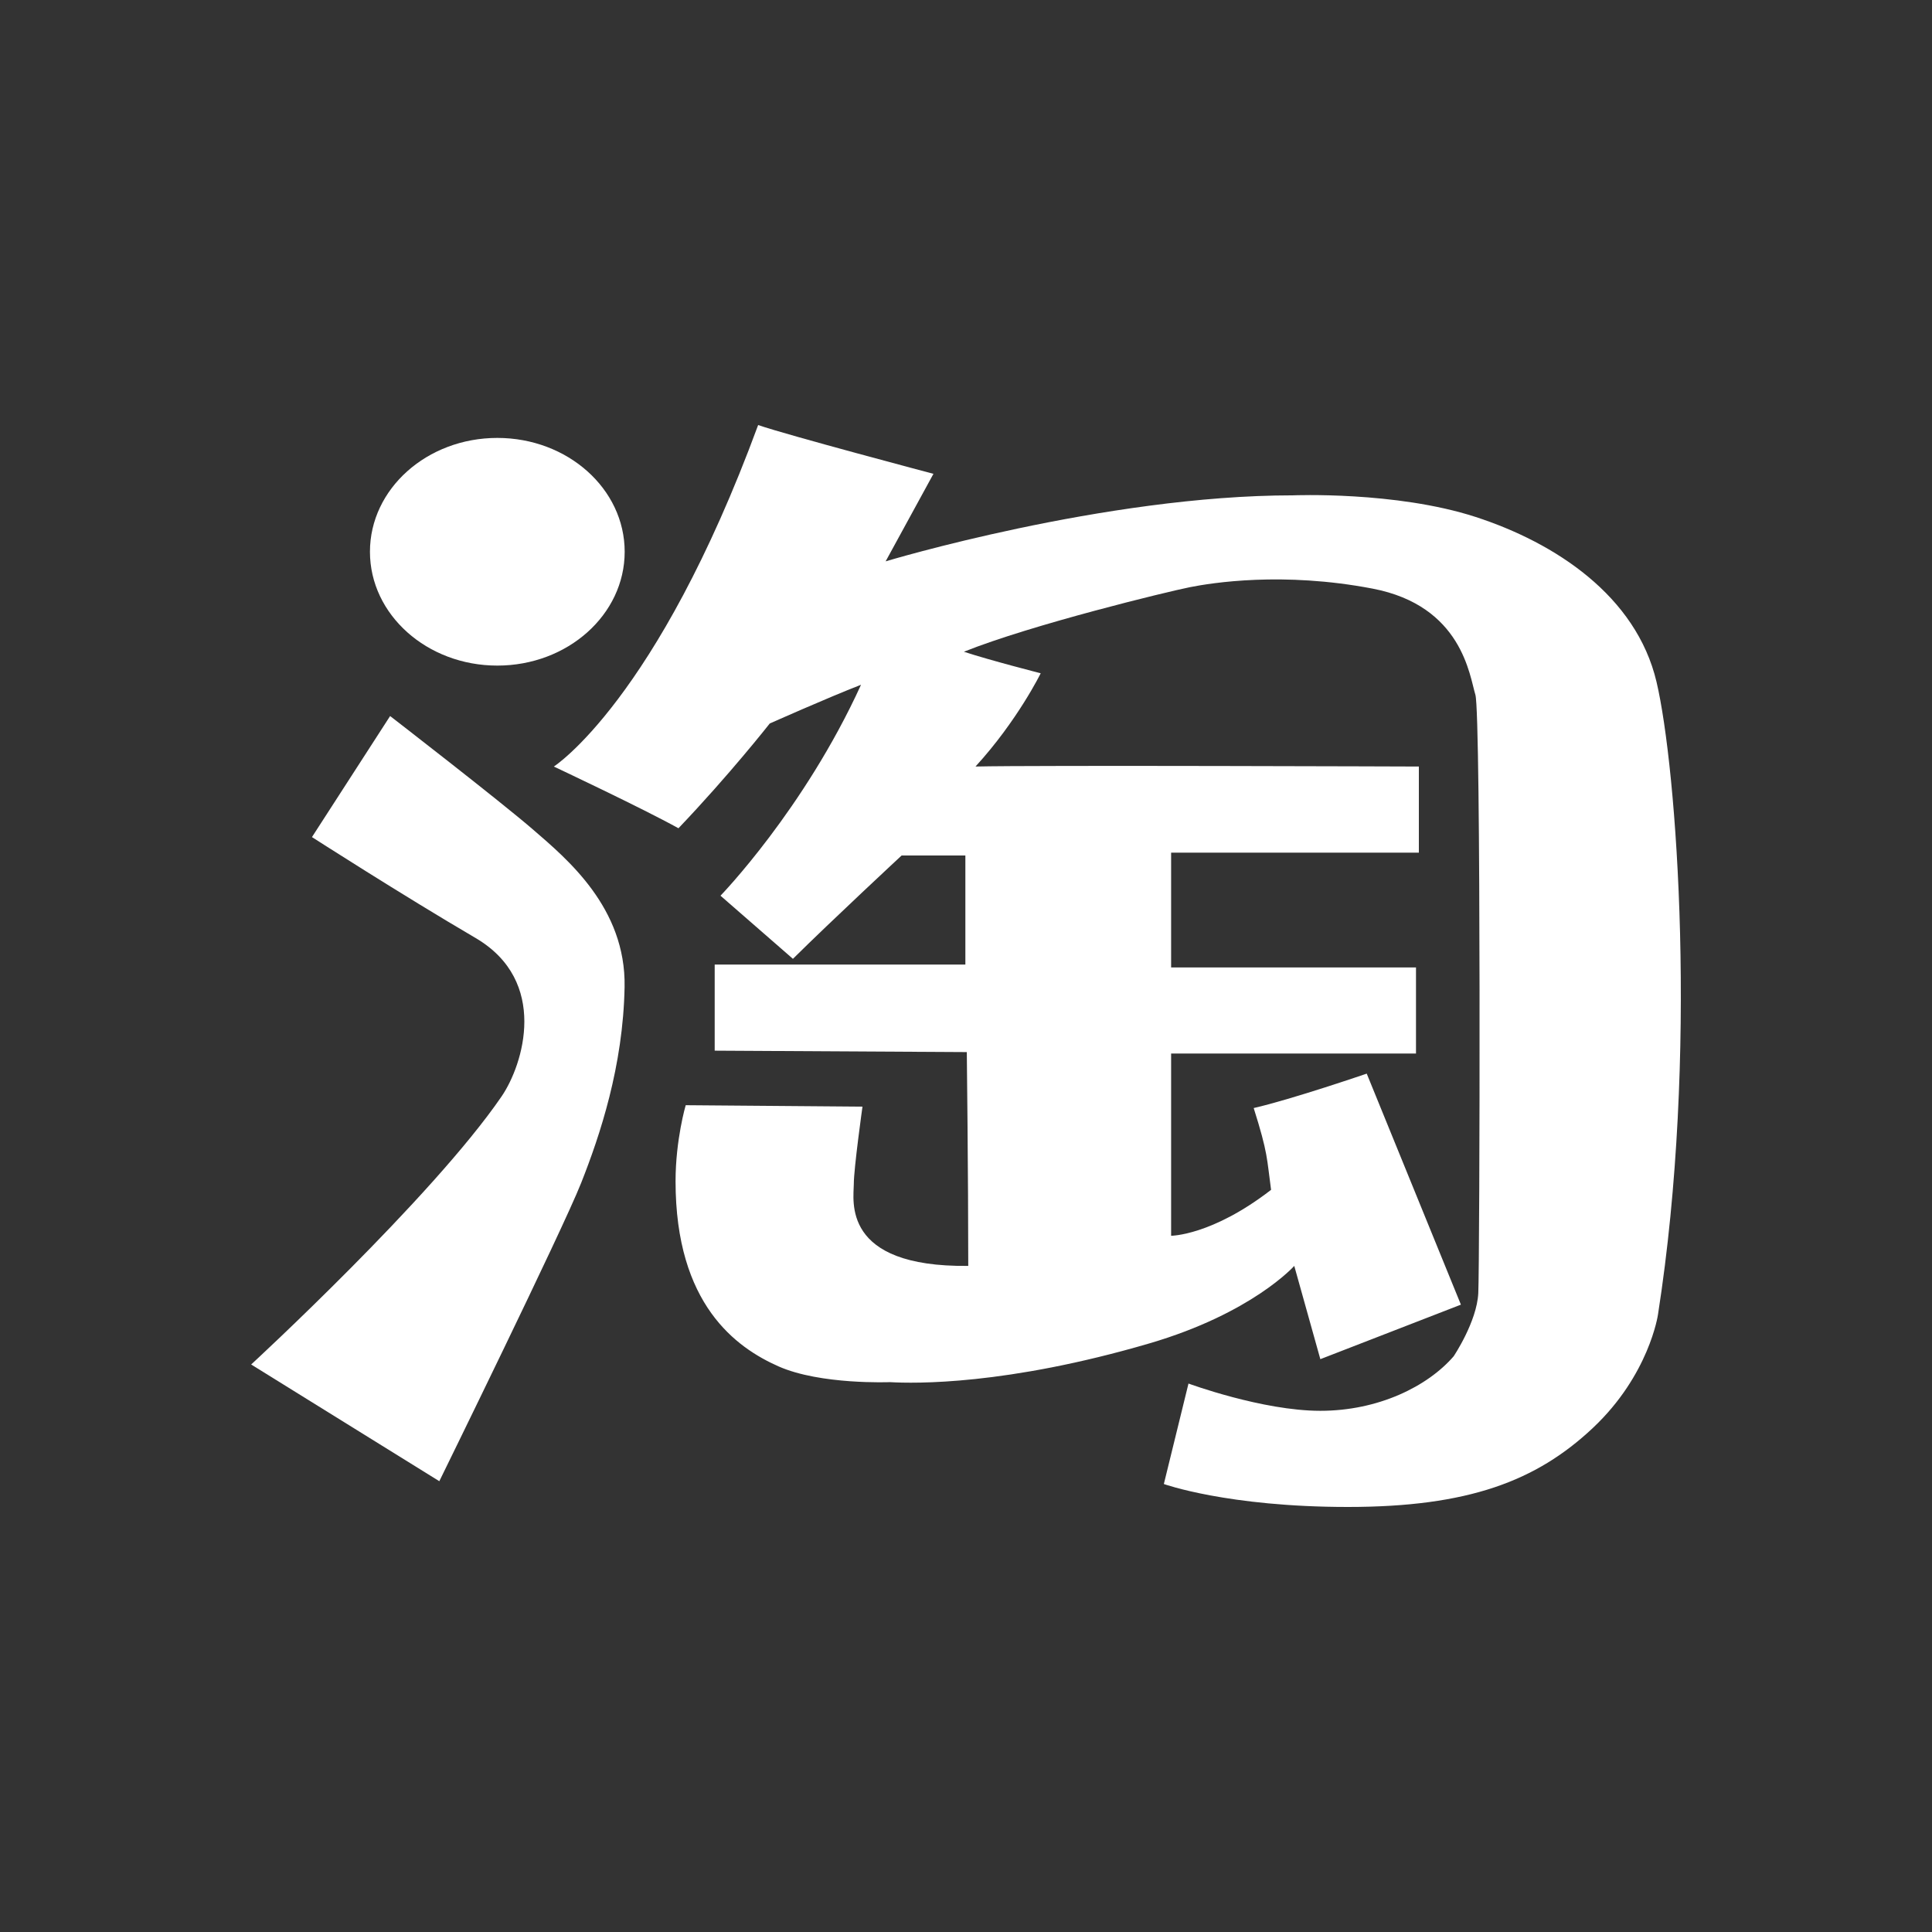 <svg xmlns="http://www.w3.org/2000/svg" width="300" height="300" style="background:#f66801" viewBox="0 0 300 300">
  <rect x="0" y="0" width="300" height="300" fill="#333333" stroke="none"/>
  <g fill="#FFF" fill-rule="evenodd" transform="translate(39 66)">
    <path fill-rule="nonzero" d="M58,19.677 C58,29.439 49.147,37.353 38.224,37.353 C27.303,37.353 18.446,29.439 18.446,19.677 C18.446,9.914 27.303,2 38.224,2 C49.147,2 58,9.916 58,19.677 M9.441,63.982 L21.577,45.187 C21.577,45.187 38.656,58.386 43.827,62.864 C48.995,67.339 58.212,74.948 57.986,87.253 C57.761,99.559 54.165,110.3 51.241,117.686 C48.322,125.067 29.217,164 29.217,164 L0,145.877 C0,145.877 28.1,119.999 38.881,104.259 C42.254,99.336 46.295,86.359 34.836,79.645 C23.372,72.934 9.441,63.982 9.441,63.982"/>
    <path d="M47,53.029 C47,53.029 62.974,42.783 78.724,0 C83.222,1.56 105.946,7.576 105.946,7.576 L98.52,21.166 C98.52,21.166 132.497,10.917 161.744,10.917 C161.744,10.917 177.72,10.25 190.098,14.261 C202.472,18.272 215.073,26.517 218.224,39.885 C221.374,53.253 224.746,97.817 218.448,138.144 C218.448,138.144 217.096,147.505 208.323,155.748 C199.549,163.991 188.972,168 170.298,168 C151.623,168 141.722,164.437 141.722,164.437 L145.548,148.836 C145.548,148.836 157.025,153.07 166.022,153.07 C175.023,153.07 182.674,149.285 186.722,144.605 C186.722,144.605 190.324,139.256 190.548,134.8 C190.772,130.342 190.997,44.784 190.098,41.886 C189.198,38.99 188.073,28.071 174.122,25.398 C160.173,22.726 149.149,24.507 145.772,25.176 C142.4,25.844 121.249,30.969 110.674,35.201 C114.724,36.539 122.6,38.545 122.6,38.545 C122.6,38.545 119,45.897 112.475,53.027 C121.476,52.806 181.32,53.027 181.32,53.027 L181.32,66.397 L142.85,66.397 L142.85,84.222 L180.875,84.222 L180.875,97.592 L142.85,97.592 L142.85,125.888 C142.85,125.888 149.149,125.888 158.372,118.758 C157.698,113.856 157.922,113.185 155.673,106.057 C161.524,104.722 173.224,100.712 173.224,100.712 L187.849,136.586 L166.022,145.051 L161.972,130.568 C161.972,130.568 155.449,137.92 139.473,142.602 C117.23,149.117 103.026,148.838 99.2,148.618 C99.2,148.618 88.401,149.059 81.876,146.165 C75.348,143.269 65.9,136.586 65.9,117.423 C65.9,110.964 67.476,105.615 67.476,105.615 L94.926,105.837 C94.926,105.837 93.578,115.42 93.578,117.869 C93.578,120.32 91.55,130.793 111.35,130.568 C111.35,116.533 111.126,97.368 111.126,97.368 L71.977,97.146 L71.977,83.776 L110.902,83.776 L110.902,66.843 L101.001,66.843 C101.001,66.843 90.202,76.871 84.125,82.887 L72.877,73.083 C72.877,73.083 85.858,59.714 94.7,40.33 C89.527,42.336 80.525,46.346 80.525,46.346 C80.525,46.346 74.224,54.367 66.35,62.611 C60.727,59.491 47,53.029 47,53.029 Z"/>
  </g>
</svg>
